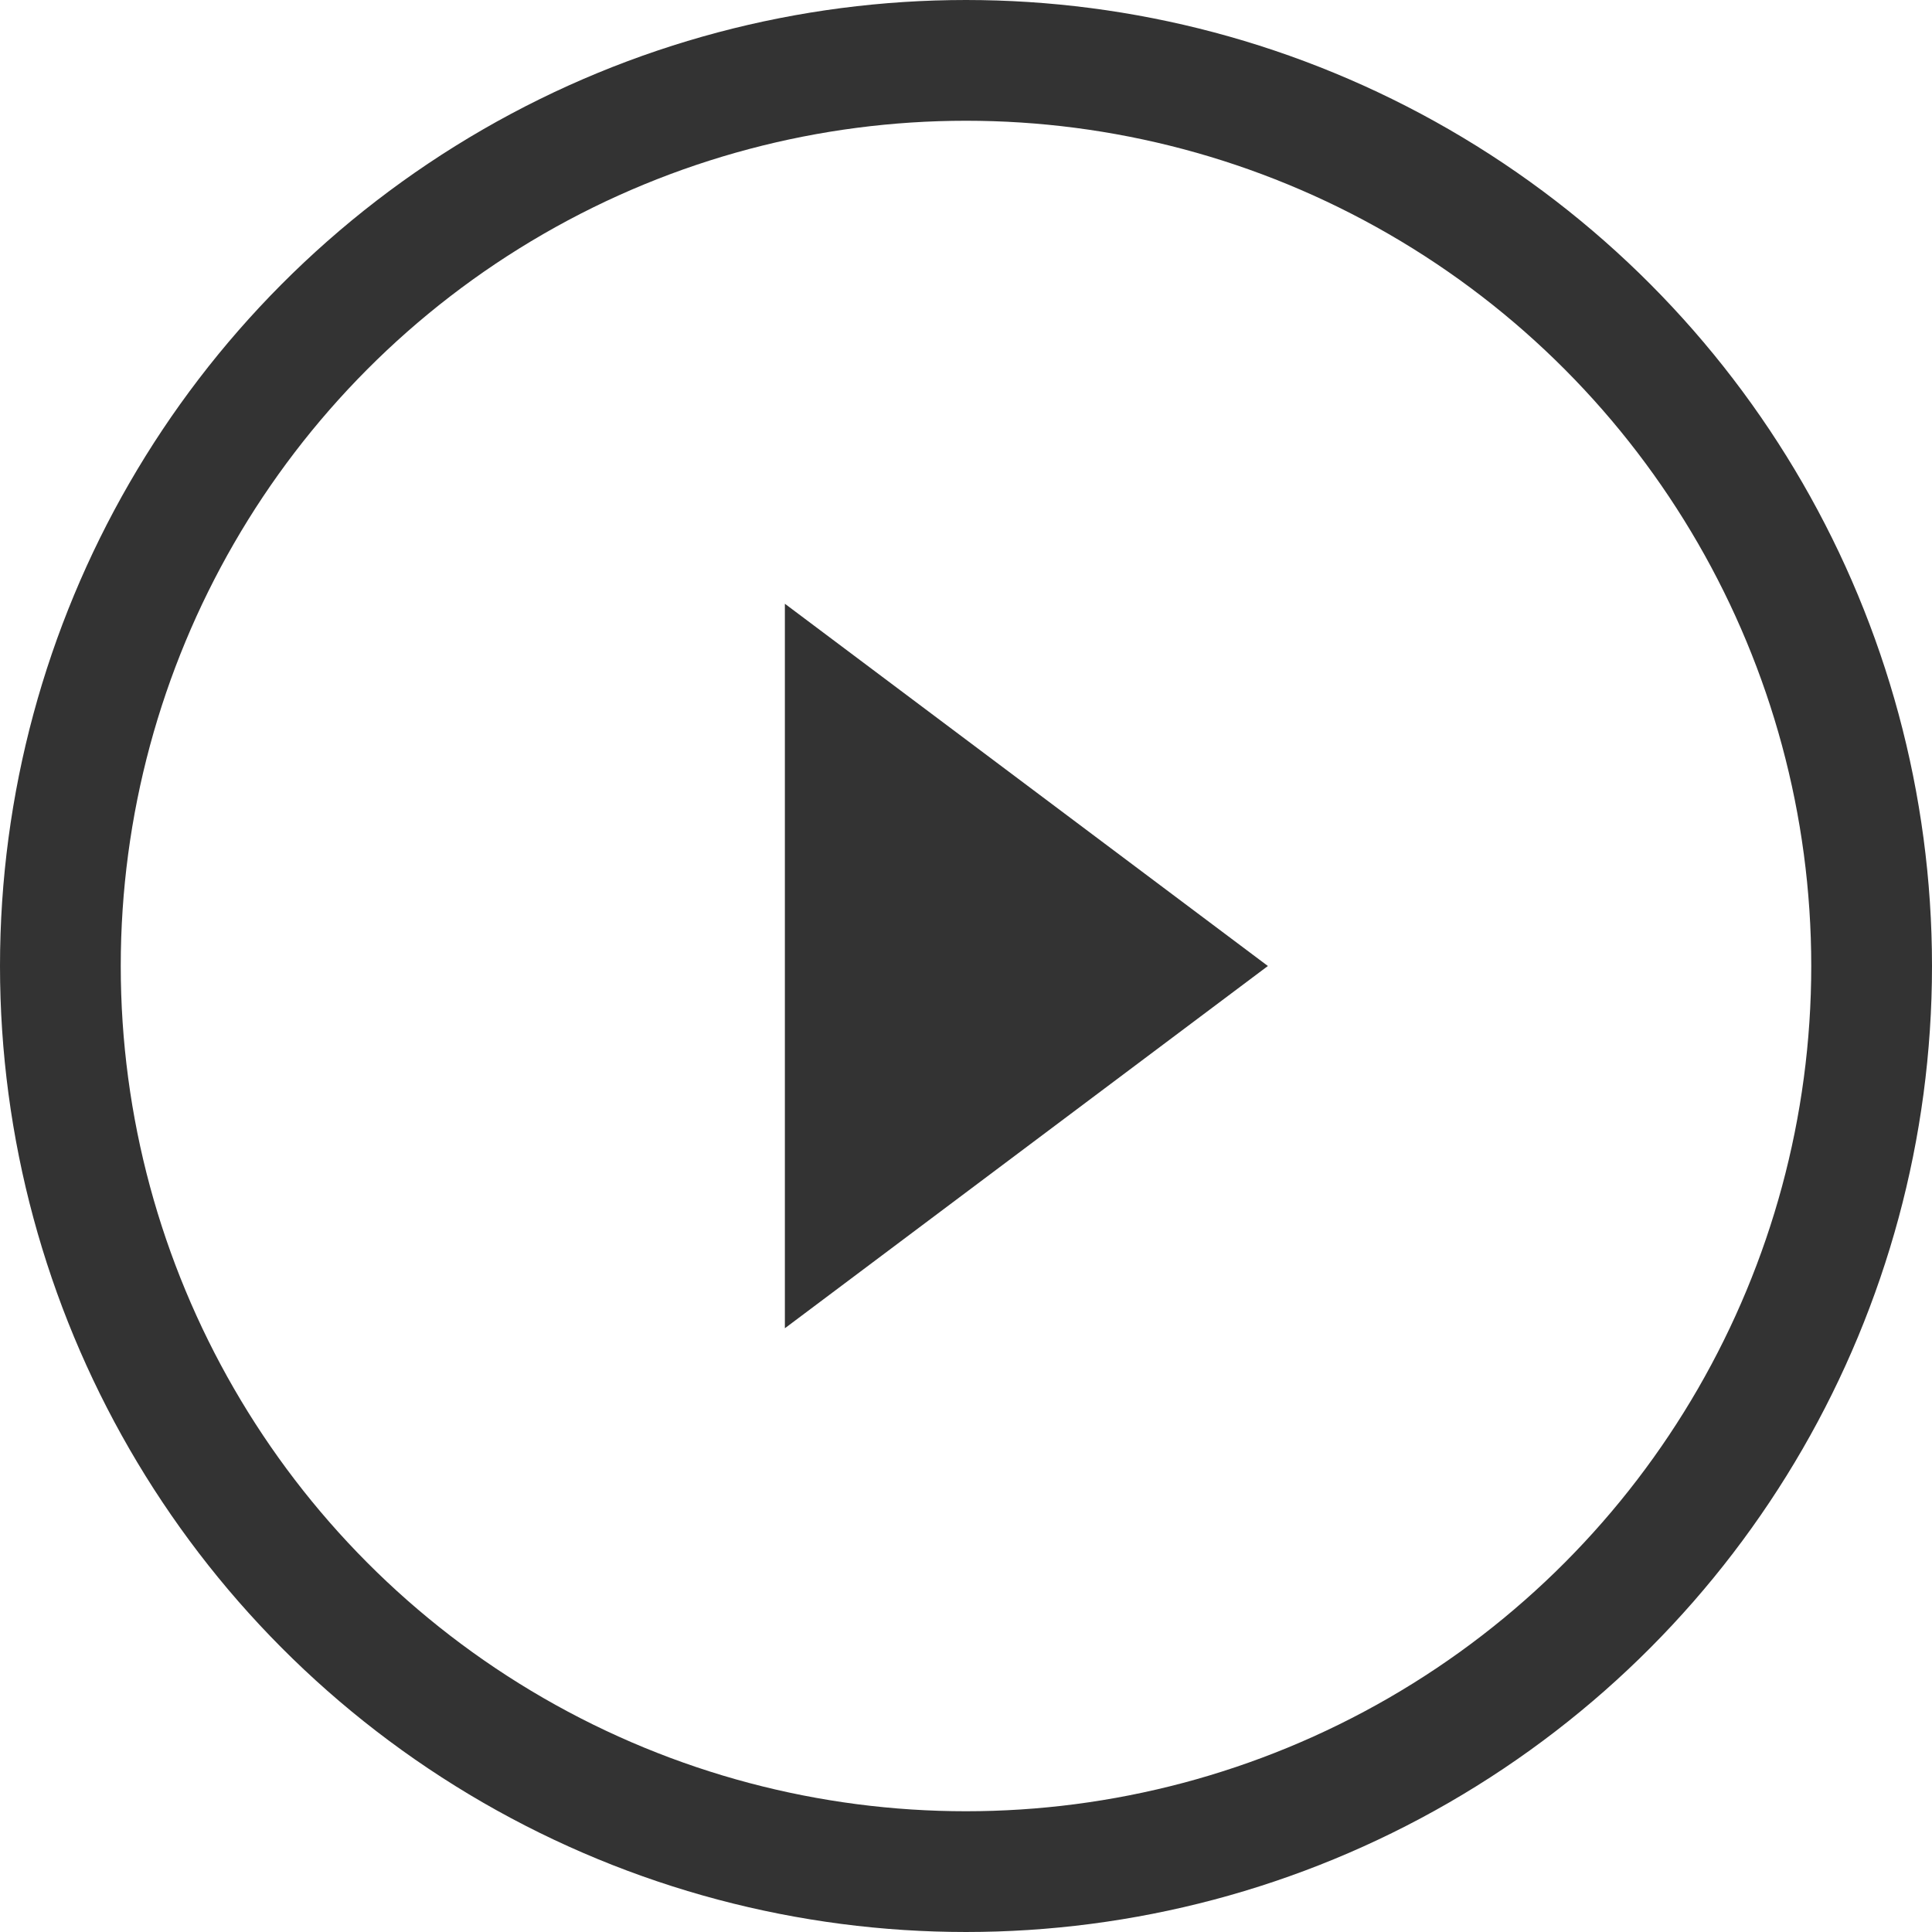 <svg xmlns="http://www.w3.org/2000/svg" viewBox="0 0 16 16">
  <circle cx="8" cy="8" r="7.5" fill="none" stroke="rgba(0, 0, 0, 0.8)" />
  <polygon points="6.5,5 6.5,11 10.5,8" fill="rgba(0, 0, 0, 0.8)" />
</svg>
